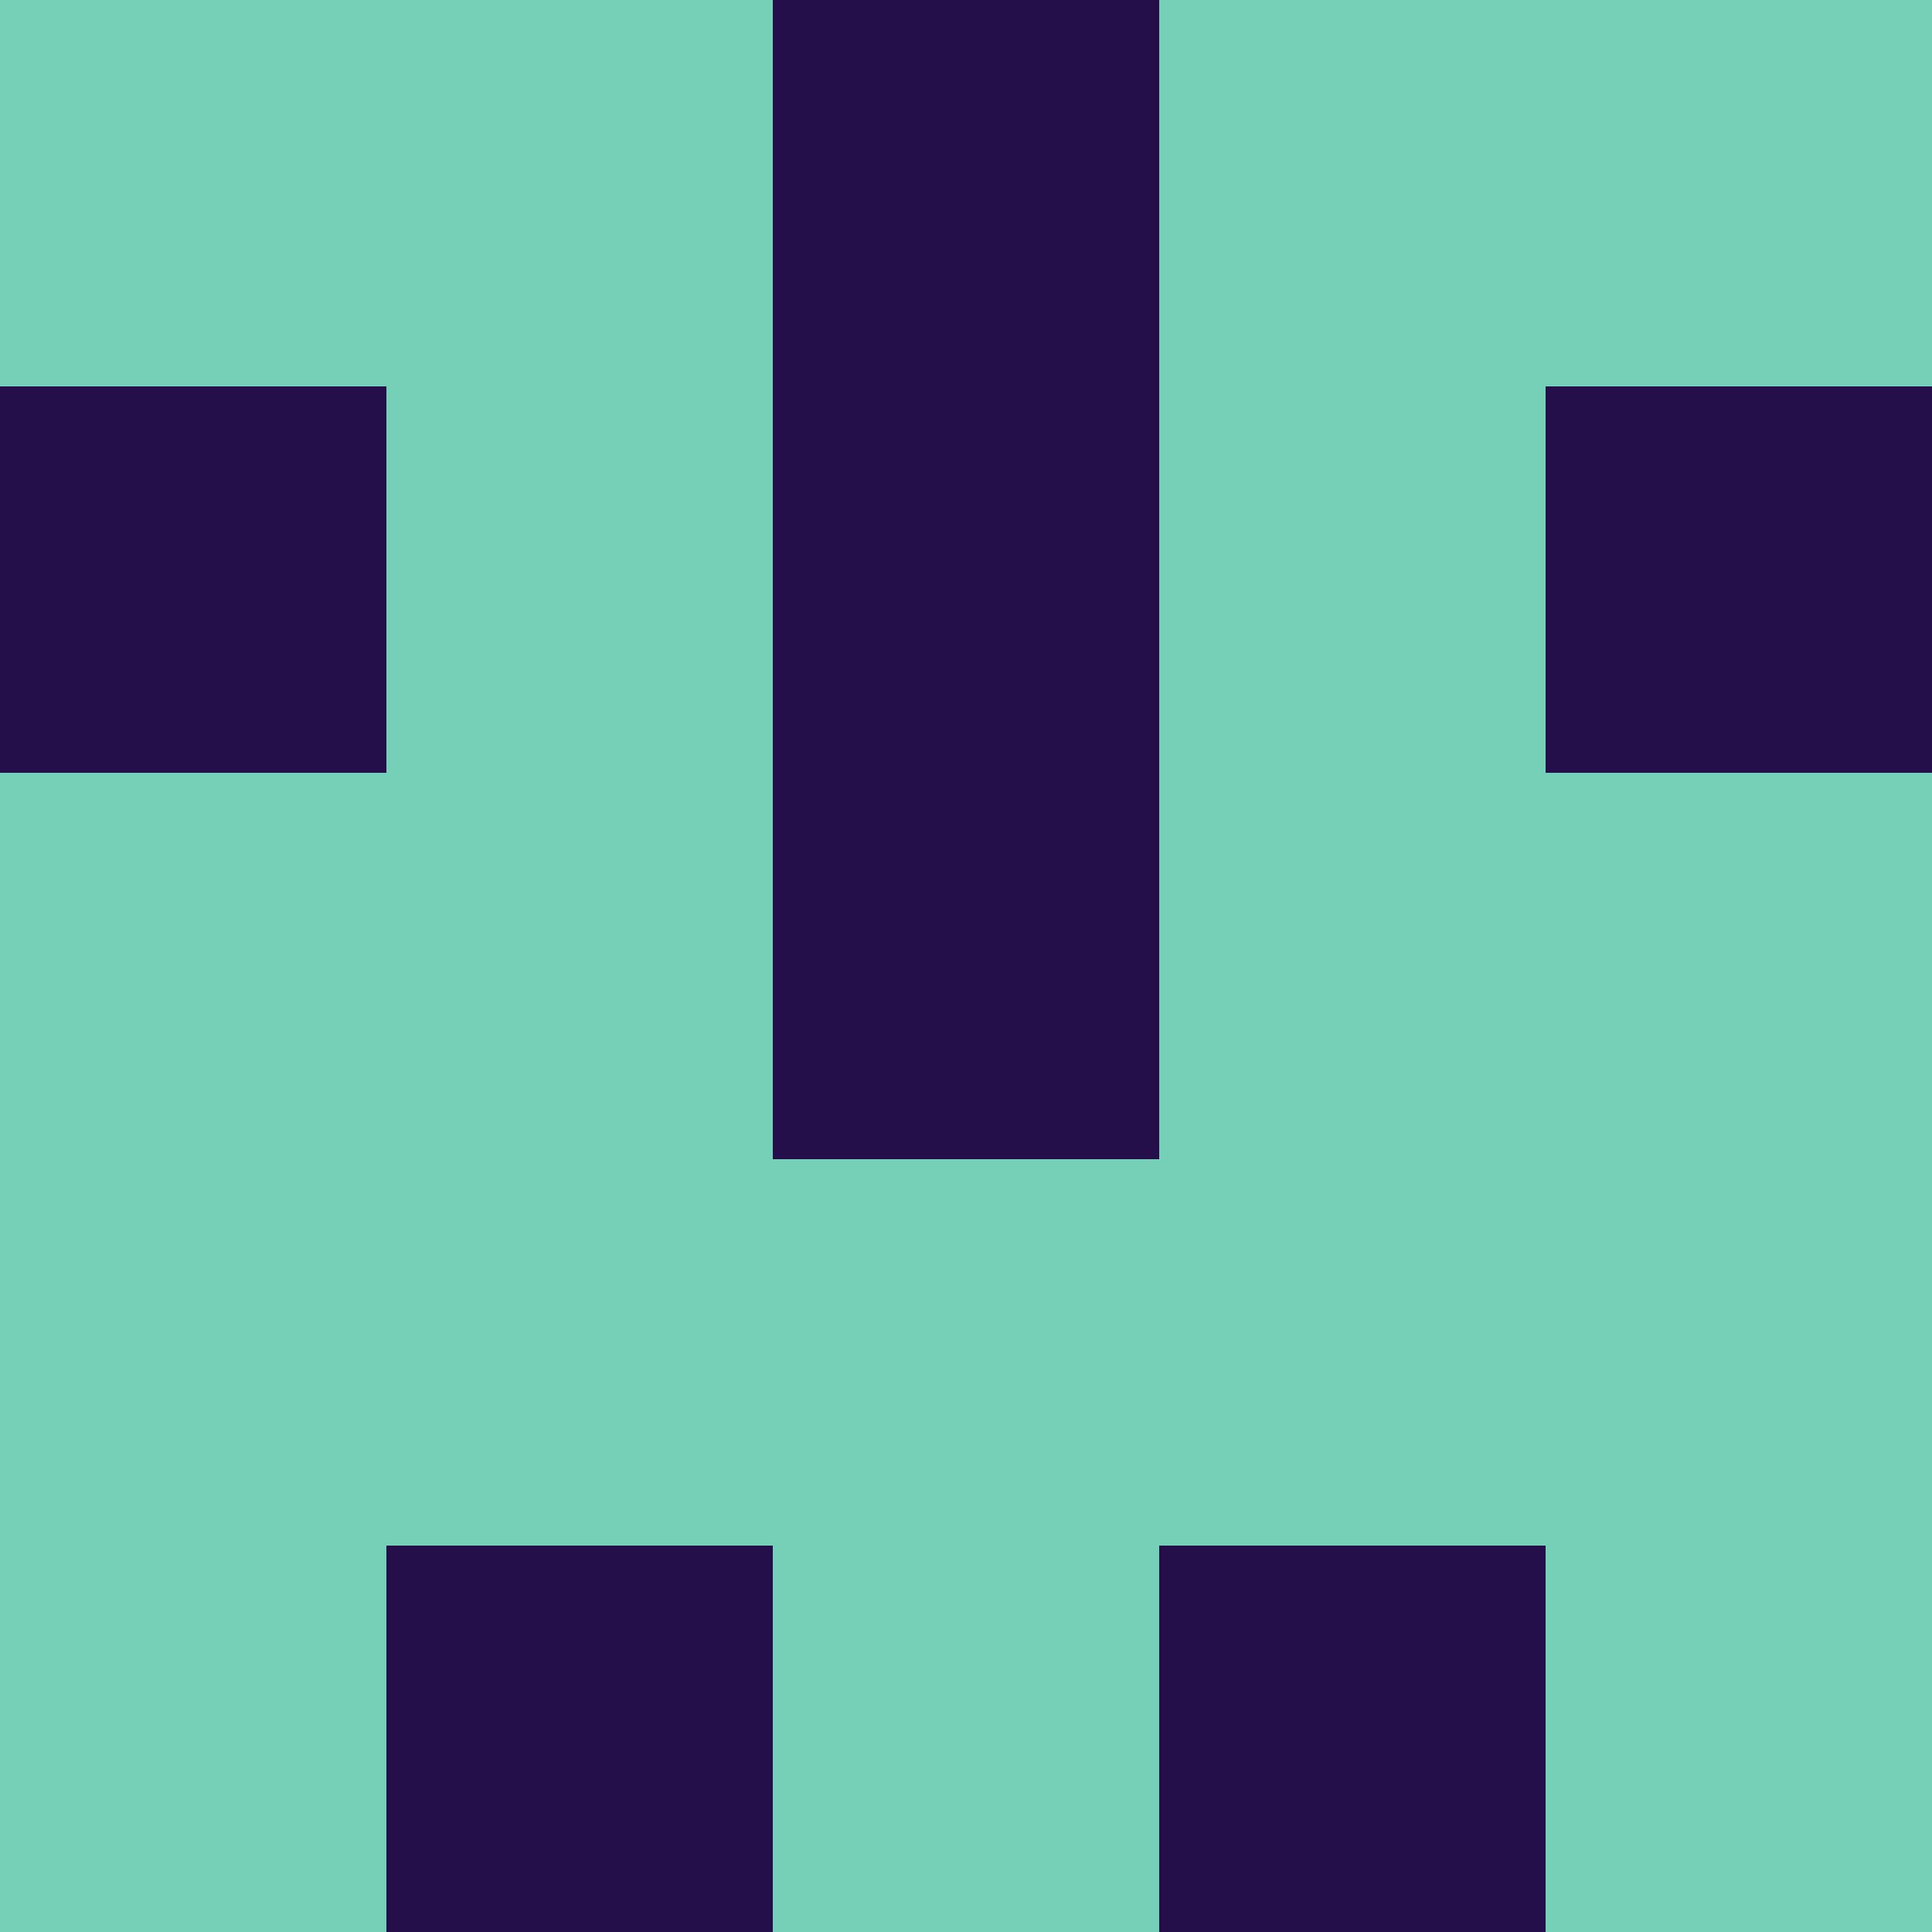<?xml version="1.0" encoding="utf-8"?>
<!DOCTYPE svg PUBLIC "-//W3C//DTD SVG 20010904//EN"
"http://www.w3.org/TR/2001/REC-SVG-20010904/DTD/svg10.dtd">
<svg viewBox="0 0 5 5" height="100" width="100" xml:lang="fr"
     xmlns="http://www.w3.org/2000/svg"
     xmlns:xlink="http://www.w3.org/1999/xlink">
                        <rect x="0" y="0" height="1" width="1" fill="#76D0B7"/>
                    <rect x="4" y="0" height="1" width="1" fill="#76D0B7"/>
                    <rect x="1" y="0" height="1" width="1" fill="#76D0B7"/>
                    <rect x="3" y="0" height="1" width="1" fill="#76D0B7"/>
                    <rect x="2" y="0" height="1" width="1" fill="#240F4A"/>
                                <rect x="0" y="1" height="1" width="1" fill="#240F4A"/>
                    <rect x="4" y="1" height="1" width="1" fill="#240F4A"/>
                    <rect x="1" y="1" height="1" width="1" fill="#76D0B7"/>
                    <rect x="3" y="1" height="1" width="1" fill="#76D0B7"/>
                    <rect x="2" y="1" height="1" width="1" fill="#240F4A"/>
                                <rect x="0" y="2" height="1" width="1" fill="#76D0B7"/>
                    <rect x="4" y="2" height="1" width="1" fill="#76D0B7"/>
                    <rect x="1" y="2" height="1" width="1" fill="#76D0B7"/>
                    <rect x="3" y="2" height="1" width="1" fill="#76D0B7"/>
                    <rect x="2" y="2" height="1" width="1" fill="#240F4A"/>
                                <rect x="0" y="3" height="1" width="1" fill="#76D0B7"/>
                    <rect x="4" y="3" height="1" width="1" fill="#76D0B7"/>
                    <rect x="1" y="3" height="1" width="1" fill="#76D0B7"/>
                    <rect x="3" y="3" height="1" width="1" fill="#76D0B7"/>
                    <rect x="2" y="3" height="1" width="1" fill="#76D0B7"/>
                                <rect x="0" y="4" height="1" width="1" fill="#76D0B7"/>
                    <rect x="4" y="4" height="1" width="1" fill="#76D0B7"/>
                    <rect x="1" y="4" height="1" width="1" fill="#240F4A"/>
                    <rect x="3" y="4" height="1" width="1" fill="#240F4A"/>
                    <rect x="2" y="4" height="1" width="1" fill="#76D0B7"/>
            </svg>
